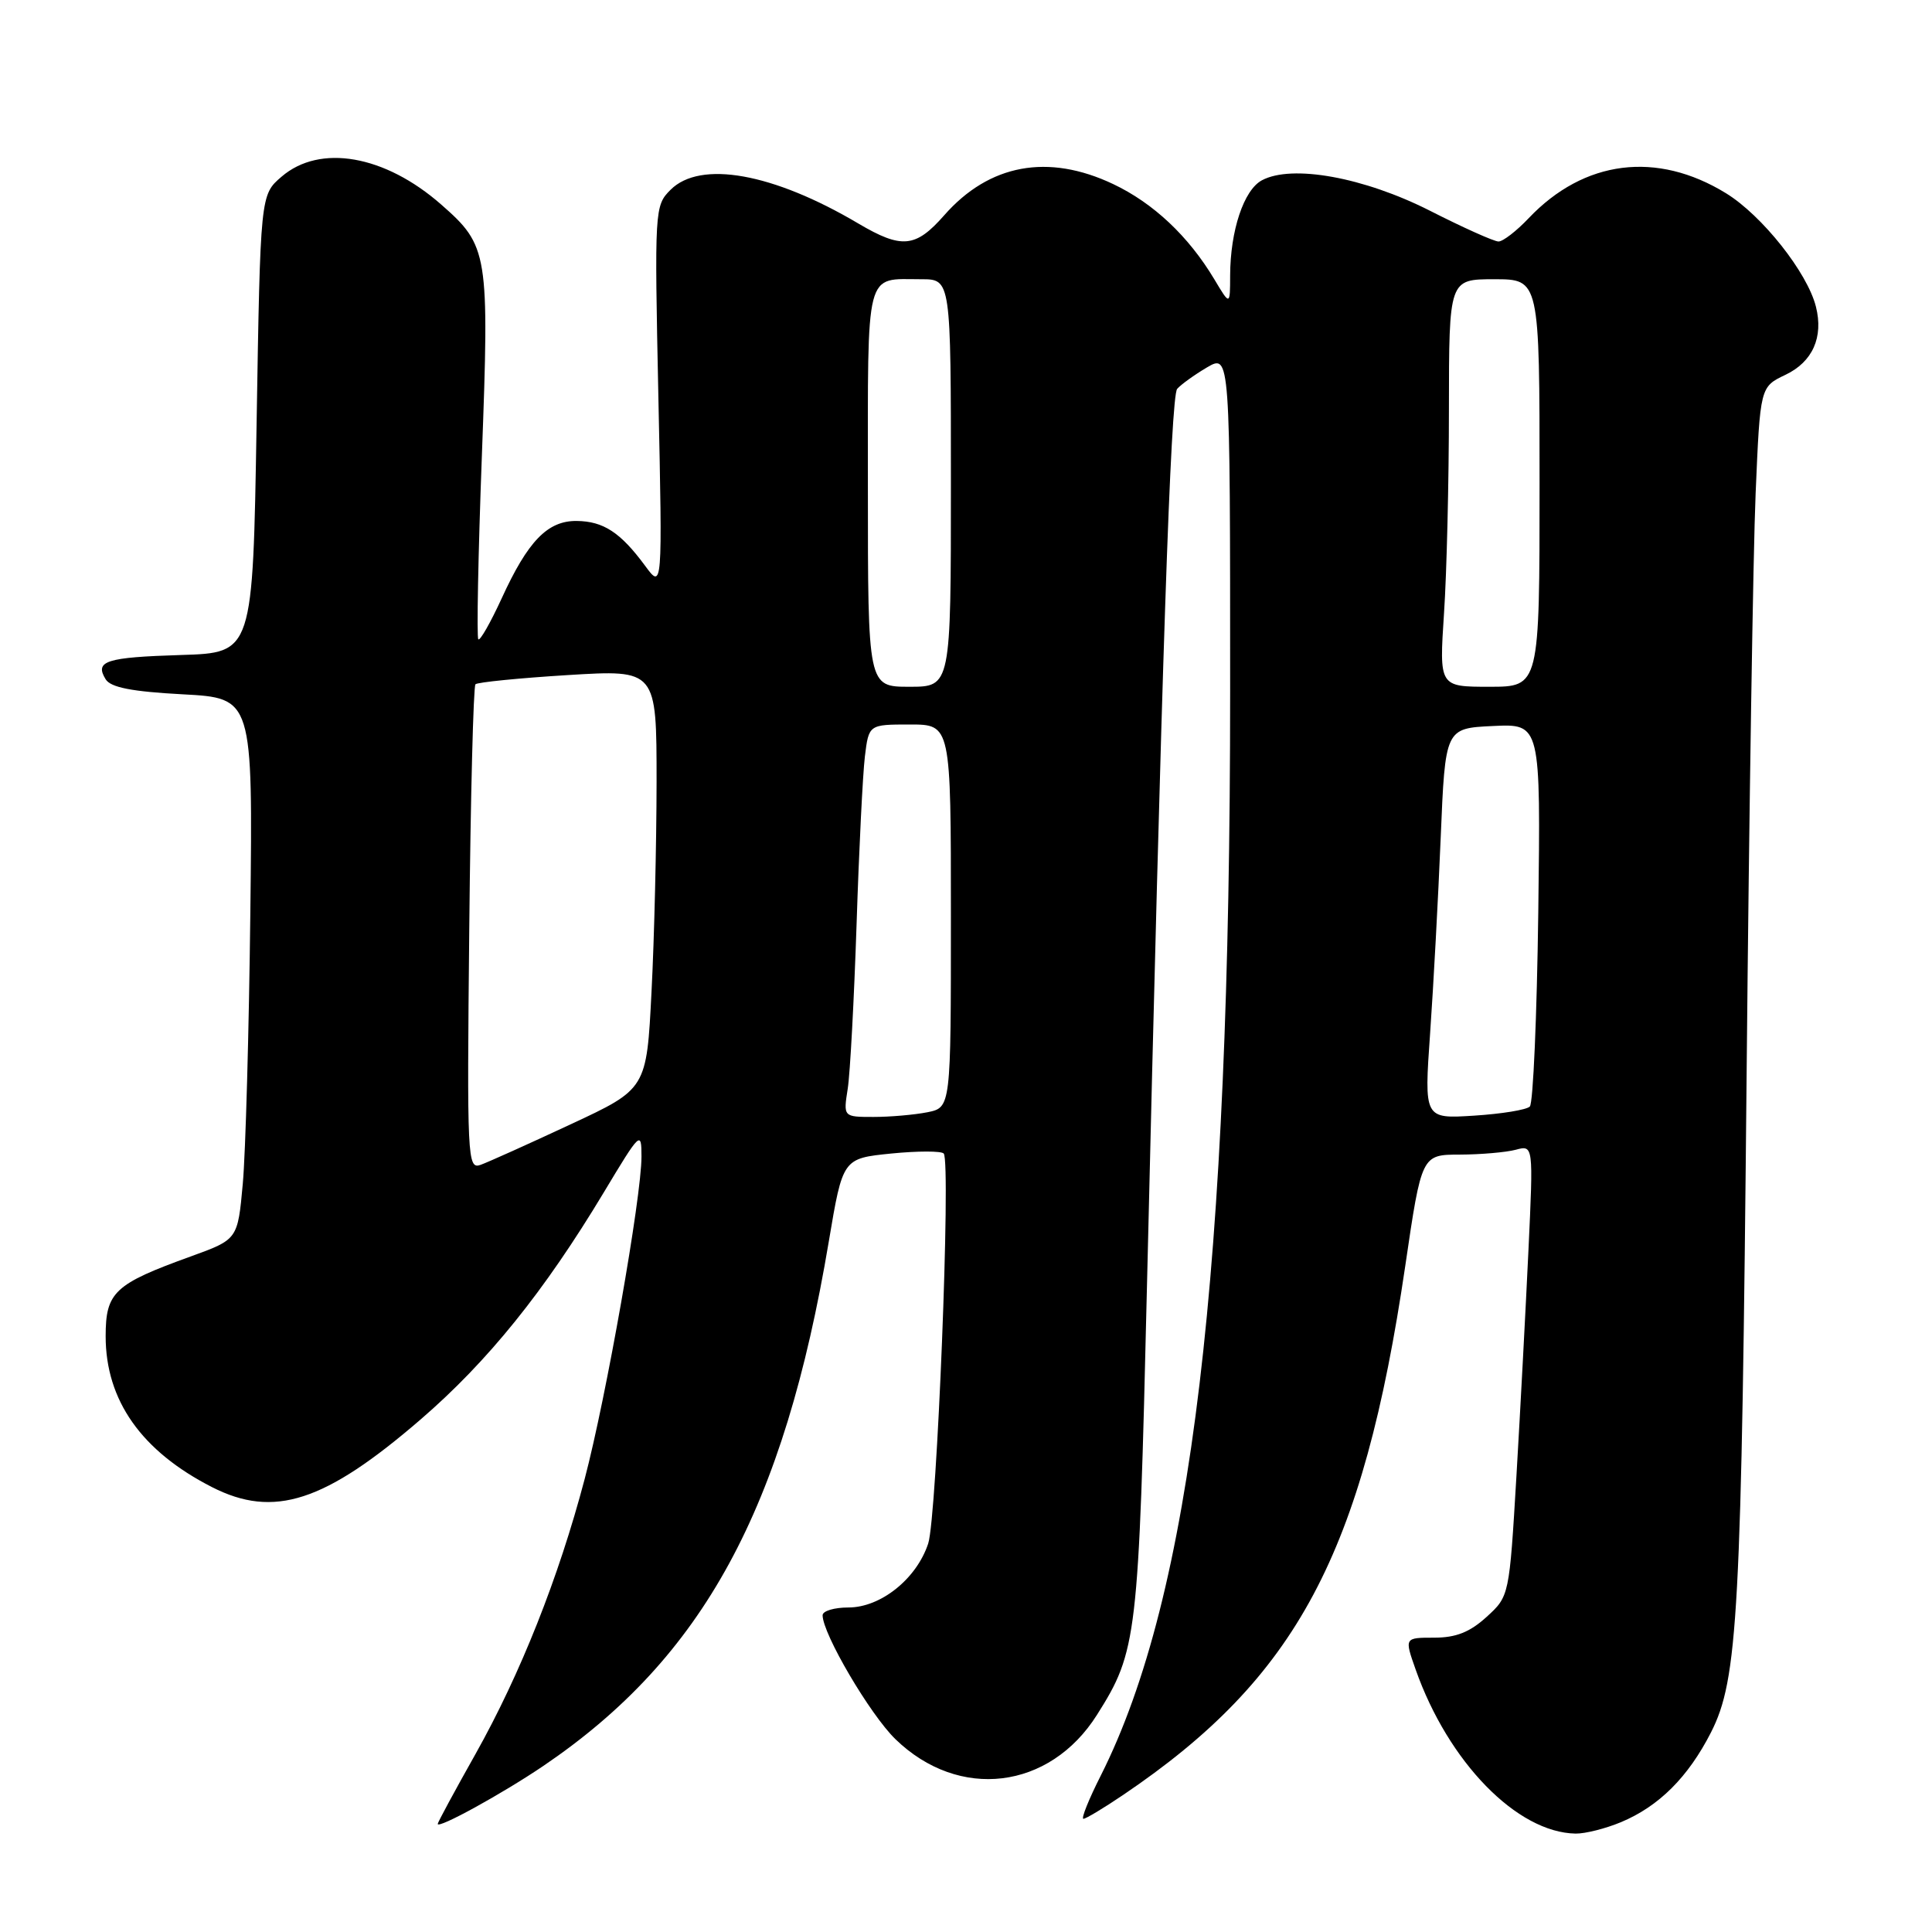 <?xml version="1.0" encoding="UTF-8" standalone="no"?>
<!DOCTYPE svg PUBLIC "-//W3C//DTD SVG 1.1//EN" "http://www.w3.org/Graphics/SVG/1.1/DTD/svg11.dtd" >
<svg xmlns="http://www.w3.org/2000/svg" xmlns:xlink="http://www.w3.org/1999/xlink" version="1.1" viewBox="0 0 256 256">
 <g >
 <path fill="currentColor"
d=" M 214.78 241.45 C 219.81 239.35 223.68 235.49 226.70 229.58 C 230.30 222.51 230.76 214.07 231.44 142.00 C 231.76 107.62 232.30 73.15 232.63 65.38 C 233.23 51.26 233.23 51.26 236.59 49.66 C 240.18 47.95 241.64 44.68 240.62 40.64 C 239.49 36.12 233.49 28.55 228.71 25.61 C 219.54 19.97 209.90 21.18 202.56 28.91 C 200.95 30.61 199.15 32.00 198.56 32.00 C 197.98 32.00 193.89 30.17 189.47 27.92 C 180.70 23.48 171.19 21.76 167.21 23.89 C 164.81 25.17 163.02 30.55 163.00 36.50 C 162.99 40.50 162.99 40.50 160.90 37.00 C 157.48 31.29 152.82 26.91 147.50 24.39 C 138.87 20.30 131.07 21.74 125.11 28.53 C 121.32 32.84 119.49 33.01 113.74 29.62 C 102.44 22.93 92.80 21.20 88.85 25.15 C 86.74 27.26 86.72 27.70 87.24 52.69 C 87.78 78.09 87.78 78.09 85.48 74.97 C 82.22 70.55 79.96 69.07 76.42 69.03 C 72.56 68.99 69.95 71.68 66.46 79.32 C 64.99 82.51 63.61 84.94 63.38 84.71 C 63.15 84.48 63.36 73.54 63.85 60.40 C 64.85 33.53 64.70 32.57 58.47 27.11 C 50.99 20.54 42.39 19.04 37.31 23.41 C 34.50 25.82 34.50 25.82 34.00 56.16 C 33.50 86.50 33.50 86.50 24.01 86.79 C 14.02 87.10 12.51 87.58 14.00 90.01 C 14.67 91.09 17.46 91.64 24.21 92.00 C 33.50 92.50 33.50 92.50 33.17 121.00 C 32.99 136.68 32.54 152.81 32.17 156.86 C 31.50 164.23 31.50 164.23 25.29 166.48 C 15.15 170.14 14.00 171.22 14.00 177.06 C 14.00 185.55 18.74 192.28 28.09 197.05 C 36.29 201.23 43.04 199.04 55.74 188.08 C 64.64 180.40 72.10 171.15 80.00 158.01 C 84.85 149.93 85.00 149.79 85.00 153.26 C 85.00 158.63 80.33 185.15 77.47 195.98 C 74.02 209.07 68.95 221.83 63.01 232.41 C 60.25 237.31 58.00 241.48 58.00 241.68 C 58.00 242.38 66.57 237.67 72.00 233.99 C 93.17 219.64 103.87 199.98 109.82 164.50 C 111.67 153.50 111.67 153.50 118.08 152.85 C 121.61 152.50 124.75 152.50 125.05 152.85 C 126.02 154.00 124.15 201.02 122.99 204.53 C 121.45 209.20 116.71 213.00 112.42 213.00 C 110.54 213.00 109.00 213.46 109.00 214.03 C 109.00 216.49 115.28 227.17 118.64 230.44 C 127.06 238.62 139.08 237.17 145.36 227.22 C 150.68 218.80 150.88 217.06 151.97 170.79 C 153.93 87.91 155.12 52.56 155.98 51.53 C 156.46 50.97 158.23 49.69 159.92 48.69 C 163.00 46.89 163.00 46.89 163.00 91.70 C 163.00 168.62 157.90 211.37 145.87 235.25 C 144.27 238.41 143.23 241.00 143.56 241.00 C 143.88 241.00 146.25 239.58 148.82 237.84 C 171.85 222.28 180.58 205.92 186.20 167.77 C 188.37 153.00 188.37 153.00 193.44 152.99 C 196.22 152.98 199.55 152.69 200.84 152.35 C 203.18 151.72 203.18 151.72 202.53 165.61 C 202.17 173.25 201.46 186.70 200.94 195.50 C 199.99 211.50 199.99 211.50 196.98 214.25 C 194.76 216.27 192.93 217.00 190.03 217.00 C 186.09 217.00 186.09 217.00 187.58 221.22 C 191.91 233.49 201.01 242.83 208.78 242.96 C 210.04 242.98 212.74 242.30 214.78 241.45 Z  M 62.18 123.08 C 62.35 105.53 62.73 90.94 63.00 90.67 C 63.27 90.40 68.79 89.85 75.25 89.45 C 87.00 88.73 87.00 88.73 87.00 103.61 C 86.99 111.80 86.70 124.30 86.33 131.40 C 85.68 144.29 85.68 144.29 75.59 148.99 C 70.04 151.58 64.68 153.99 63.68 154.35 C 61.93 154.97 61.87 153.62 62.18 123.08 Z  M 112.33 144.25 C 112.65 142.19 113.17 132.40 113.50 122.50 C 113.82 112.60 114.32 102.59 114.60 100.25 C 115.12 96.00 115.12 96.00 120.56 96.00 C 126.00 96.00 126.00 96.00 126.00 121.38 C 126.00 146.75 126.00 146.75 122.88 147.38 C 121.16 147.72 117.95 148.00 115.75 148.00 C 111.74 148.00 111.74 148.00 112.33 144.25 Z  M 189.50 136.88 C 189.94 130.62 190.57 118.97 190.90 111.00 C 191.50 96.50 191.50 96.50 197.83 96.20 C 204.15 95.90 204.15 95.90 203.83 120.87 C 203.65 134.60 203.15 146.19 202.71 146.62 C 202.28 147.06 198.95 147.60 195.31 147.83 C 188.70 148.25 188.70 148.25 189.50 136.88 Z  M 115.00 64.61 C 115.00 35.24 114.55 37.00 122.08 37.00 C 126.00 37.00 126.00 37.00 126.00 64.00 C 126.00 91.00 126.00 91.00 120.50 91.00 C 115.00 91.00 115.00 91.00 115.00 64.61 Z  M 191.34 81.25 C 191.70 75.89 191.99 63.74 191.99 54.25 C 192.00 37.00 192.00 37.00 198.00 37.00 C 204.00 37.00 204.00 37.00 204.00 64.00 C 204.00 91.00 204.00 91.00 197.35 91.00 C 190.70 91.00 190.70 91.00 191.34 81.25 Z "/>
</g>
</svg>